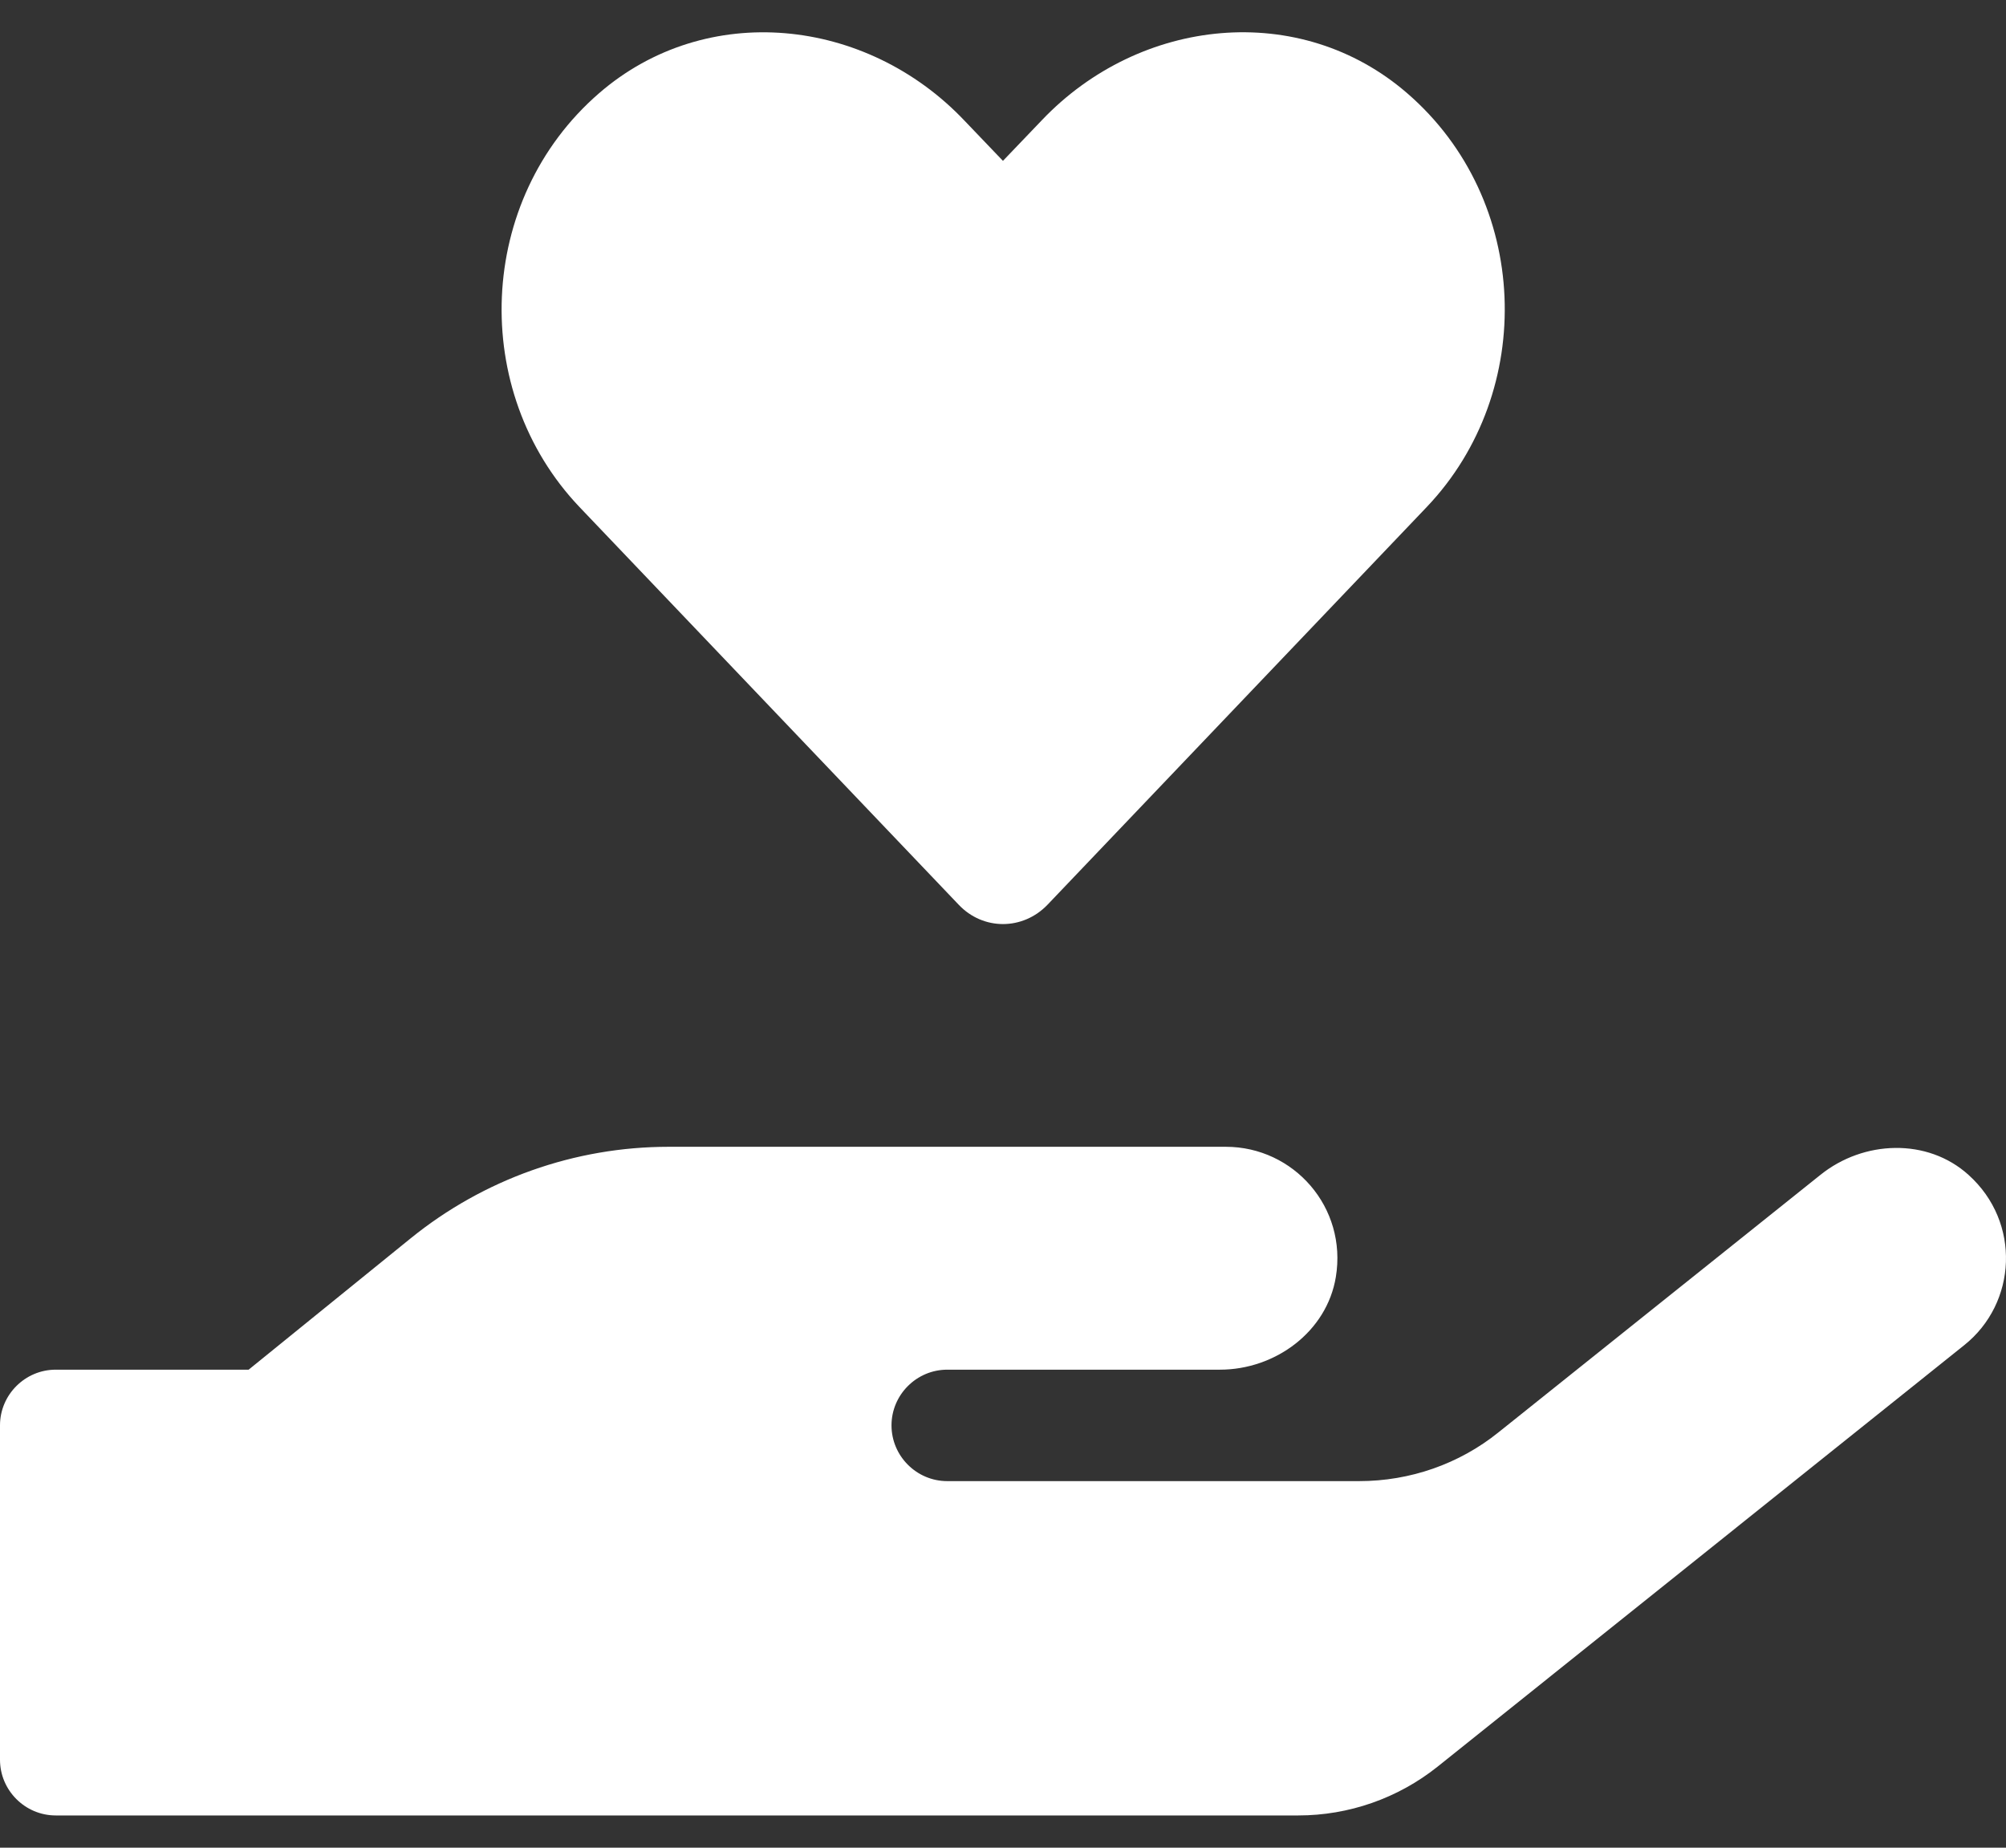 <svg width="38" height="35" viewBox="0 0 38 35" fill="none" xmlns="http://www.w3.org/2000/svg">
<rect x="0" y="0" width="38" height="35" fill="#333333" stroke="none"/>
<path d="M18.161 17.138C18.623 17.626 19.375 17.626 19.843 17.138L27.027 9.604C29.112 7.414 28.993 3.786 26.658 1.767C24.626 0.006 21.598 0.322 19.738 2.275L18.999 3.047L18.267 2.282C16.406 0.322 13.378 0.006 11.347 1.767C9.018 3.786 8.893 7.414 10.977 9.604L18.161 17.138ZM37.292 22.257C36.514 21.551 35.3 21.597 34.482 22.257L28.386 27.132C27.641 27.732 26.711 28.056 25.747 28.056H17.944C17.363 28.056 16.888 27.581 16.888 27C16.888 26.42 17.363 25.945 17.944 25.945H23.109C24.158 25.945 25.134 25.226 25.305 24.19C25.523 22.87 24.507 21.723 23.221 21.723H12.666C10.885 21.723 9.163 22.336 7.778 23.458L4.71 25.945H1.056C0.475 25.945 0 26.42 0 27V33.333C0 33.914 0.475 34.389 1.056 34.389H24.593C25.55 34.389 26.48 34.065 27.232 33.465L37.206 25.483C38.209 24.685 38.288 23.154 37.292 22.257Z" fill="white"/>
</svg>
